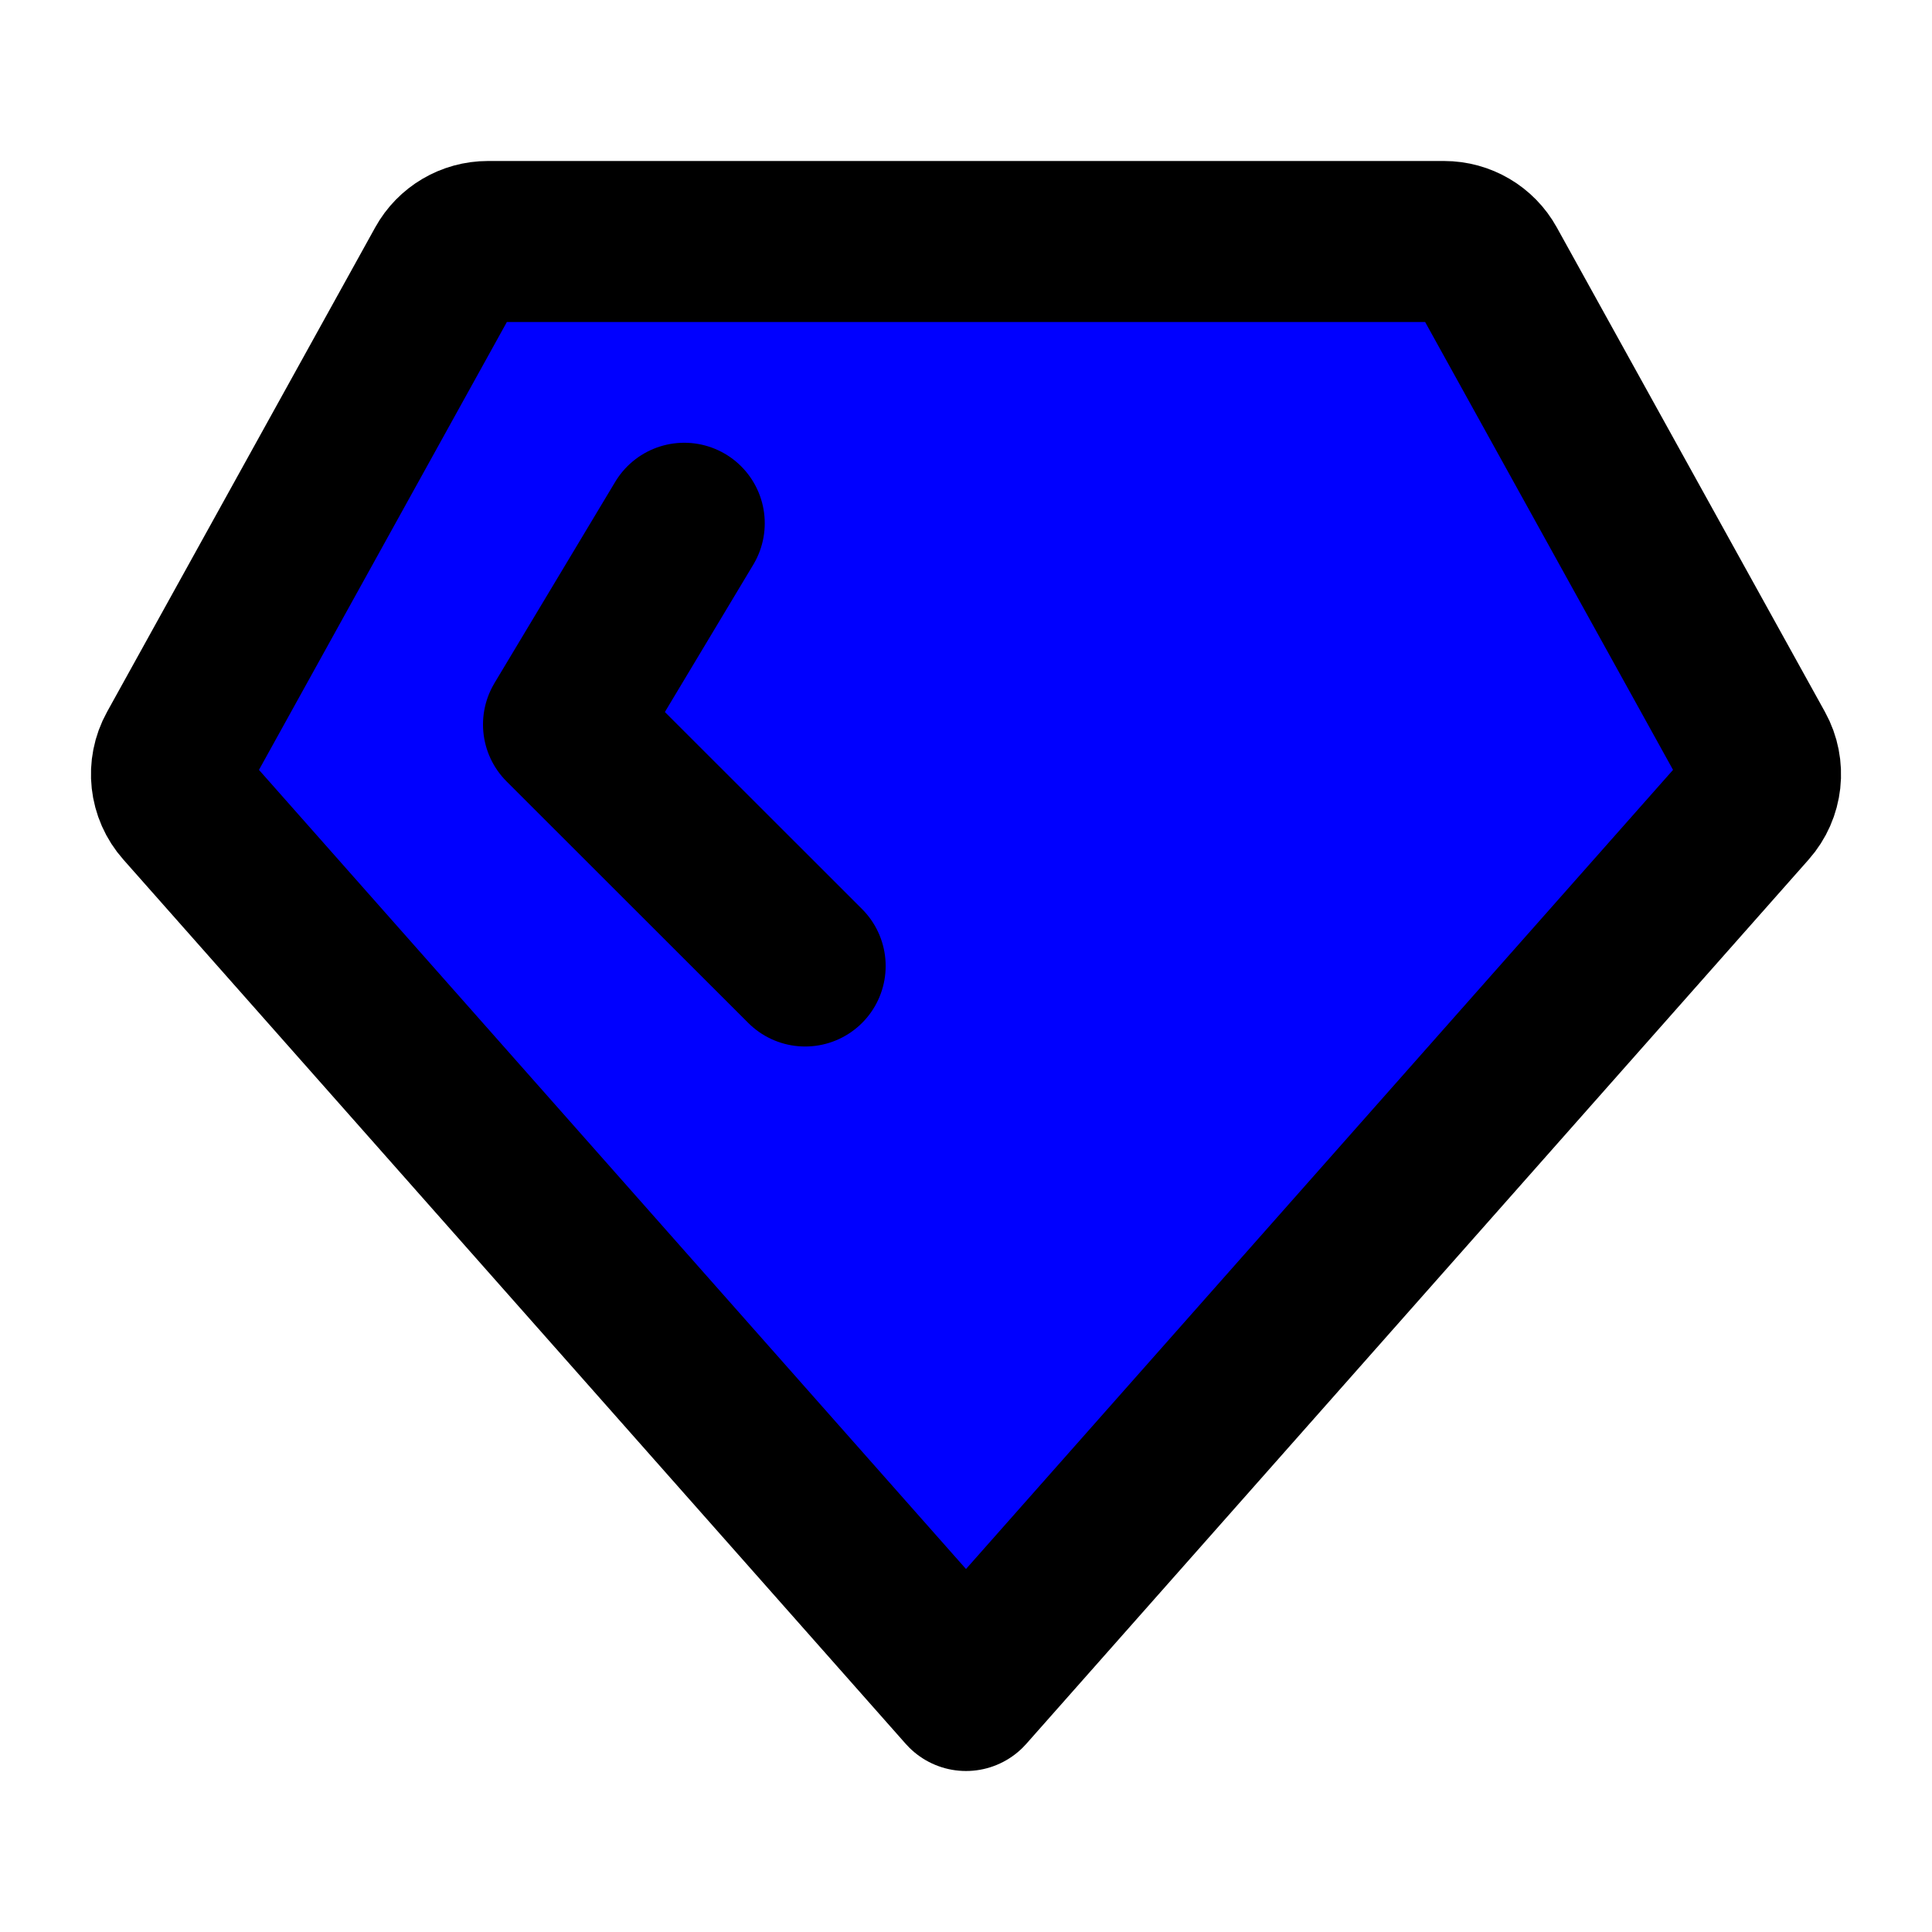 <?xml version="1.0" ?><svg height="24px" version="1.1" viewBox="0 0 24 24" width="24px" xmlns="http://www.w3.org/2000/svg" xmlns:xlink="http://www.w3.org/1999/xlink"><title/><desc/><g fill="blue" fill-rule="evenodd" id="Social-/-14---Social,-brilliant,-diamond,-gem,-jewel,-stone-icon" stroke="none" stroke-linecap="round" stroke-linejoin="round" stroke-width="1"><path d="M2.205,9.327 L5.536,3.309 C5.641,3.119 5.842,3 6.061,3 L17.939,3 C18.158,3 18.359,3.119 18.464,3.309 L21.795,9.327 C21.918,9.549 21.888,9.825 21.719,10.015 L12,21 L12,21 L2.281,10.015 C2.112,9.825 2.082,9.549 2.205,9.327 Z" id="Path" stroke="#000000" stroke-width="2"/><polyline id="Path" points="10.002 12 7 9 8.5 6.5" stroke="#000000" stroke-width="2"/></g></svg>